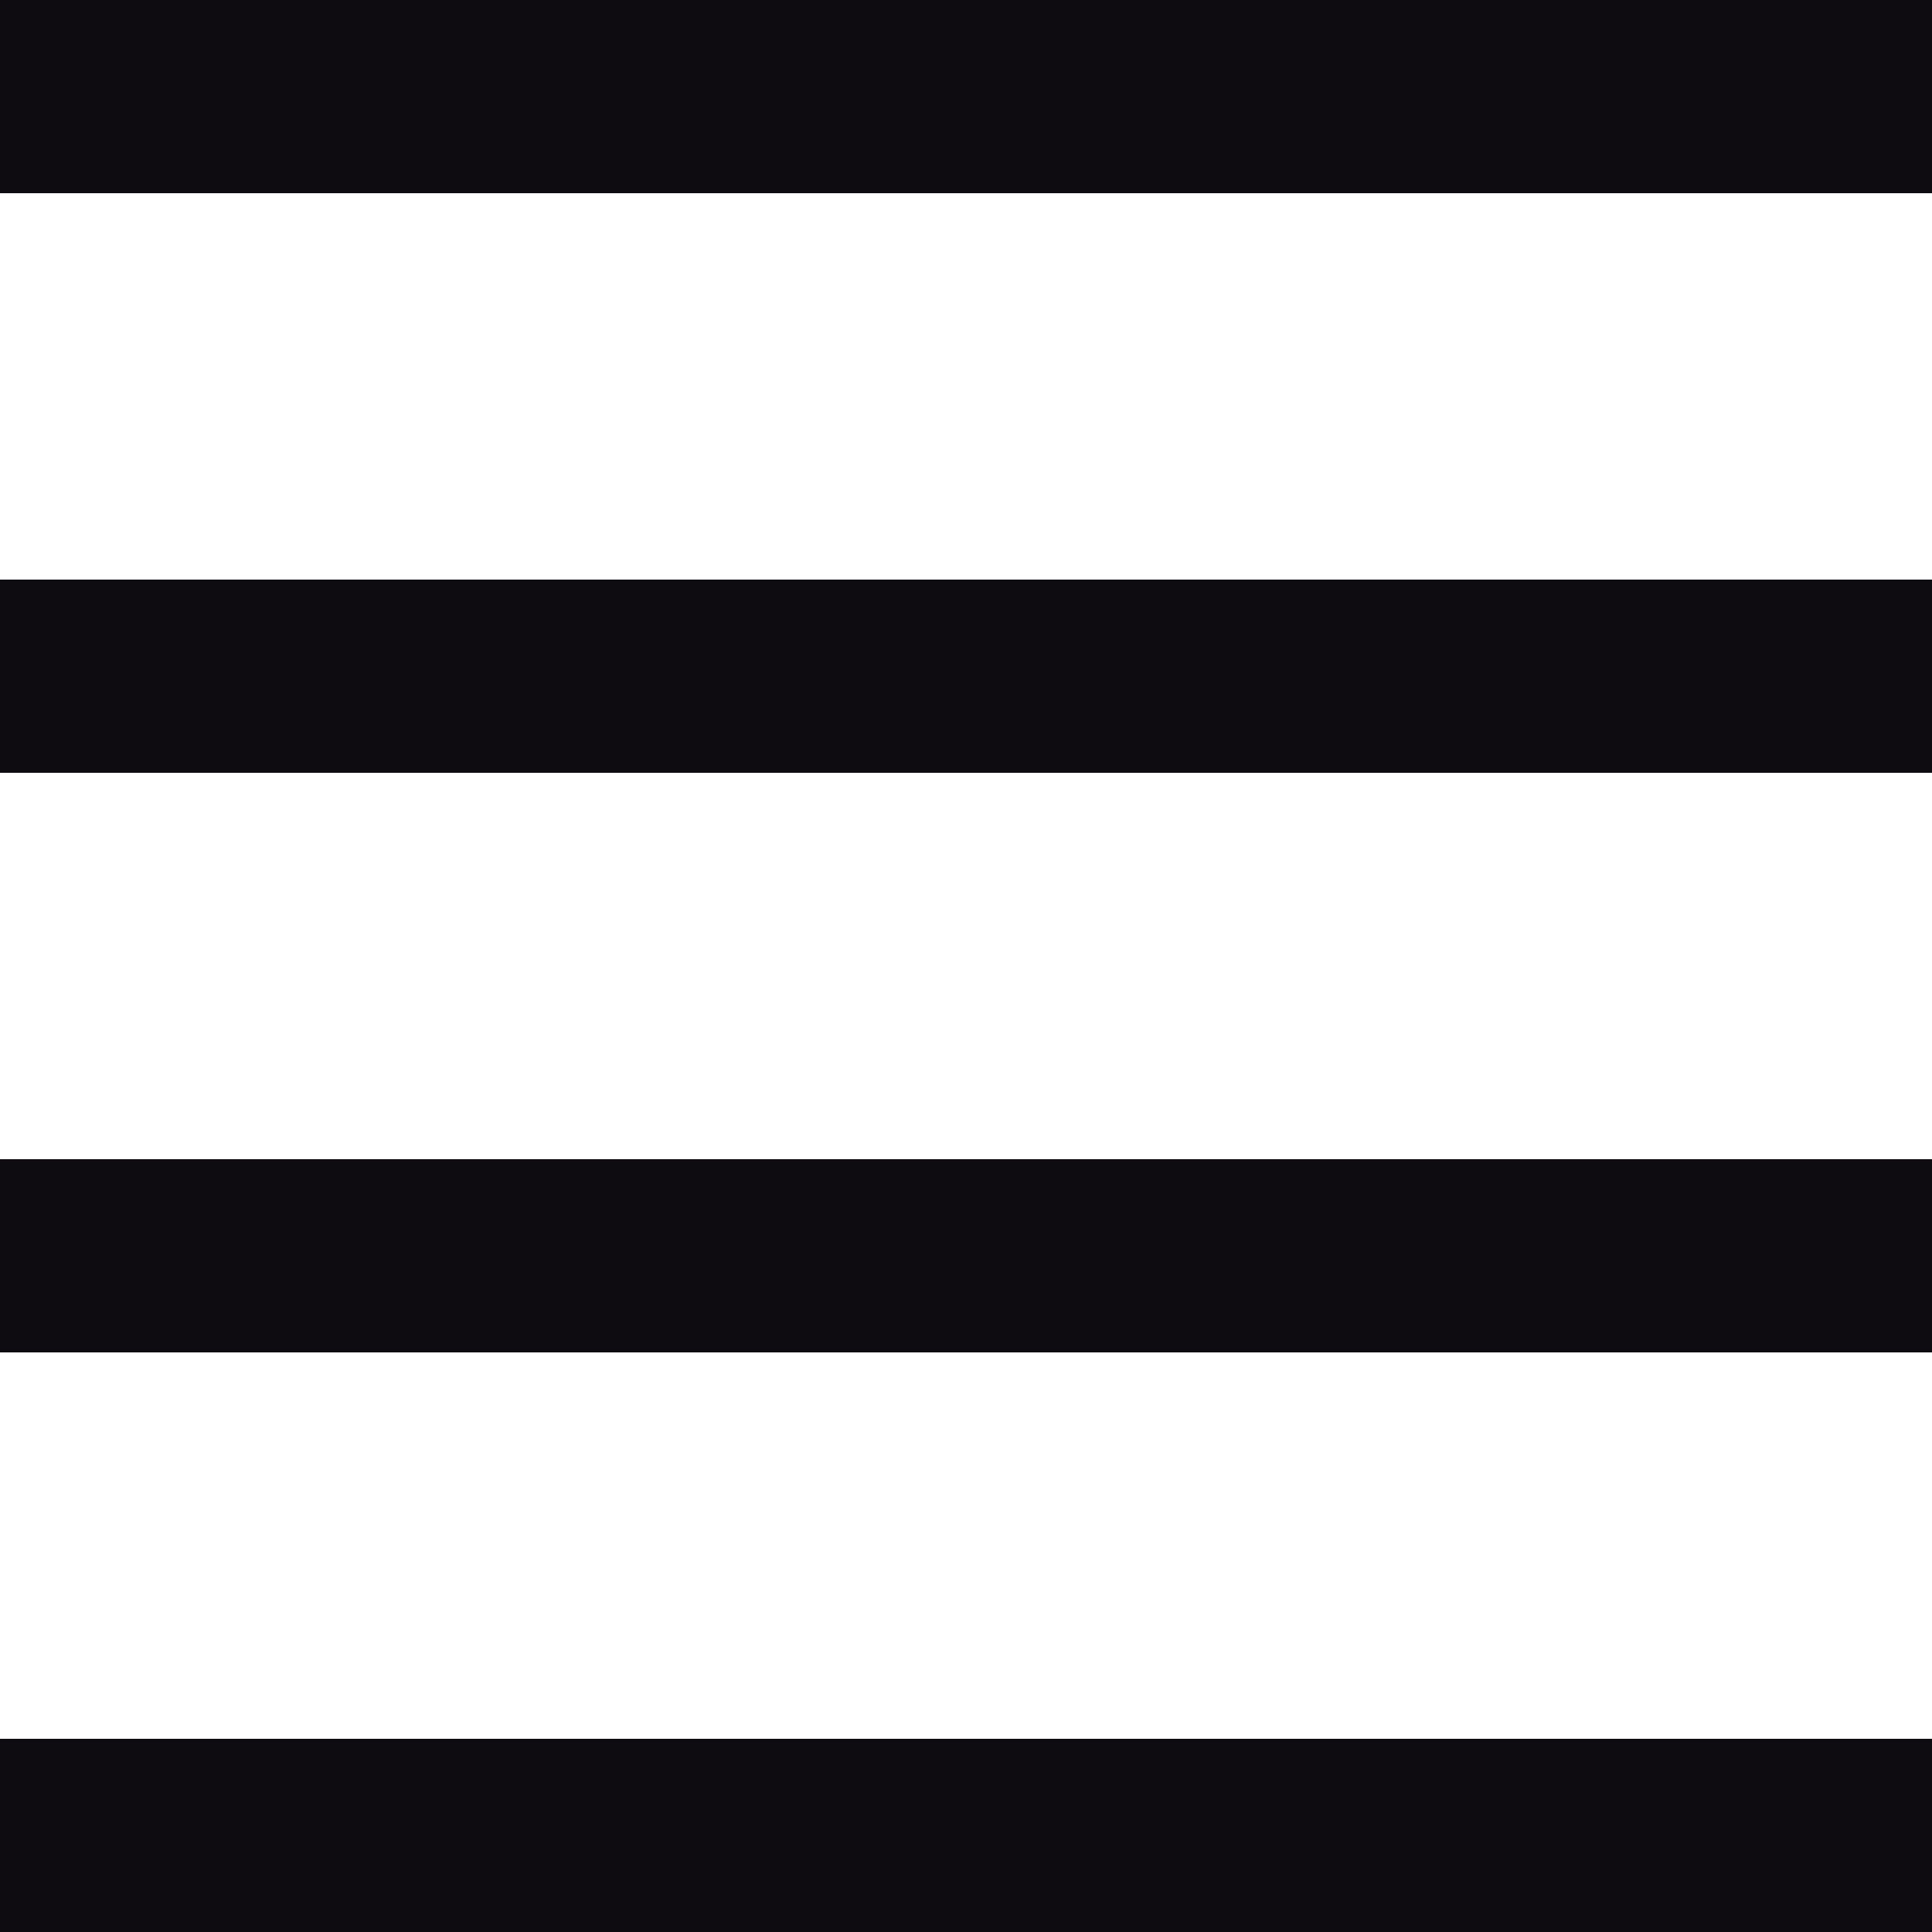 <?xml version="1.0" encoding="utf-8"?>
<!-- Generator: Adobe Illustrator 25.4.1, SVG Export Plug-In . SVG Version: 6.00 Build 0)  -->
<svg version="1.1" id="Calque_1" xmlns="http://www.w3.org/2000/svg" xmlns:xlink="http://www.w3.org/1999/xlink" x="0px" y="0px"
	 viewBox="0 0 40 40" style="enable-background:new 0 0 40 40;" xml:space="preserve">
<style type="text/css">
	.st0{fill:#0E0C11;}
</style>
<rect class="st0" width="40" height="4"/>
<rect y="12" class="st0" width="40" height="4"/>
<rect y="24" class="st0" width="40" height="4"/>
<rect y="36" class="st0" width="40" height="4"/>
</svg>
